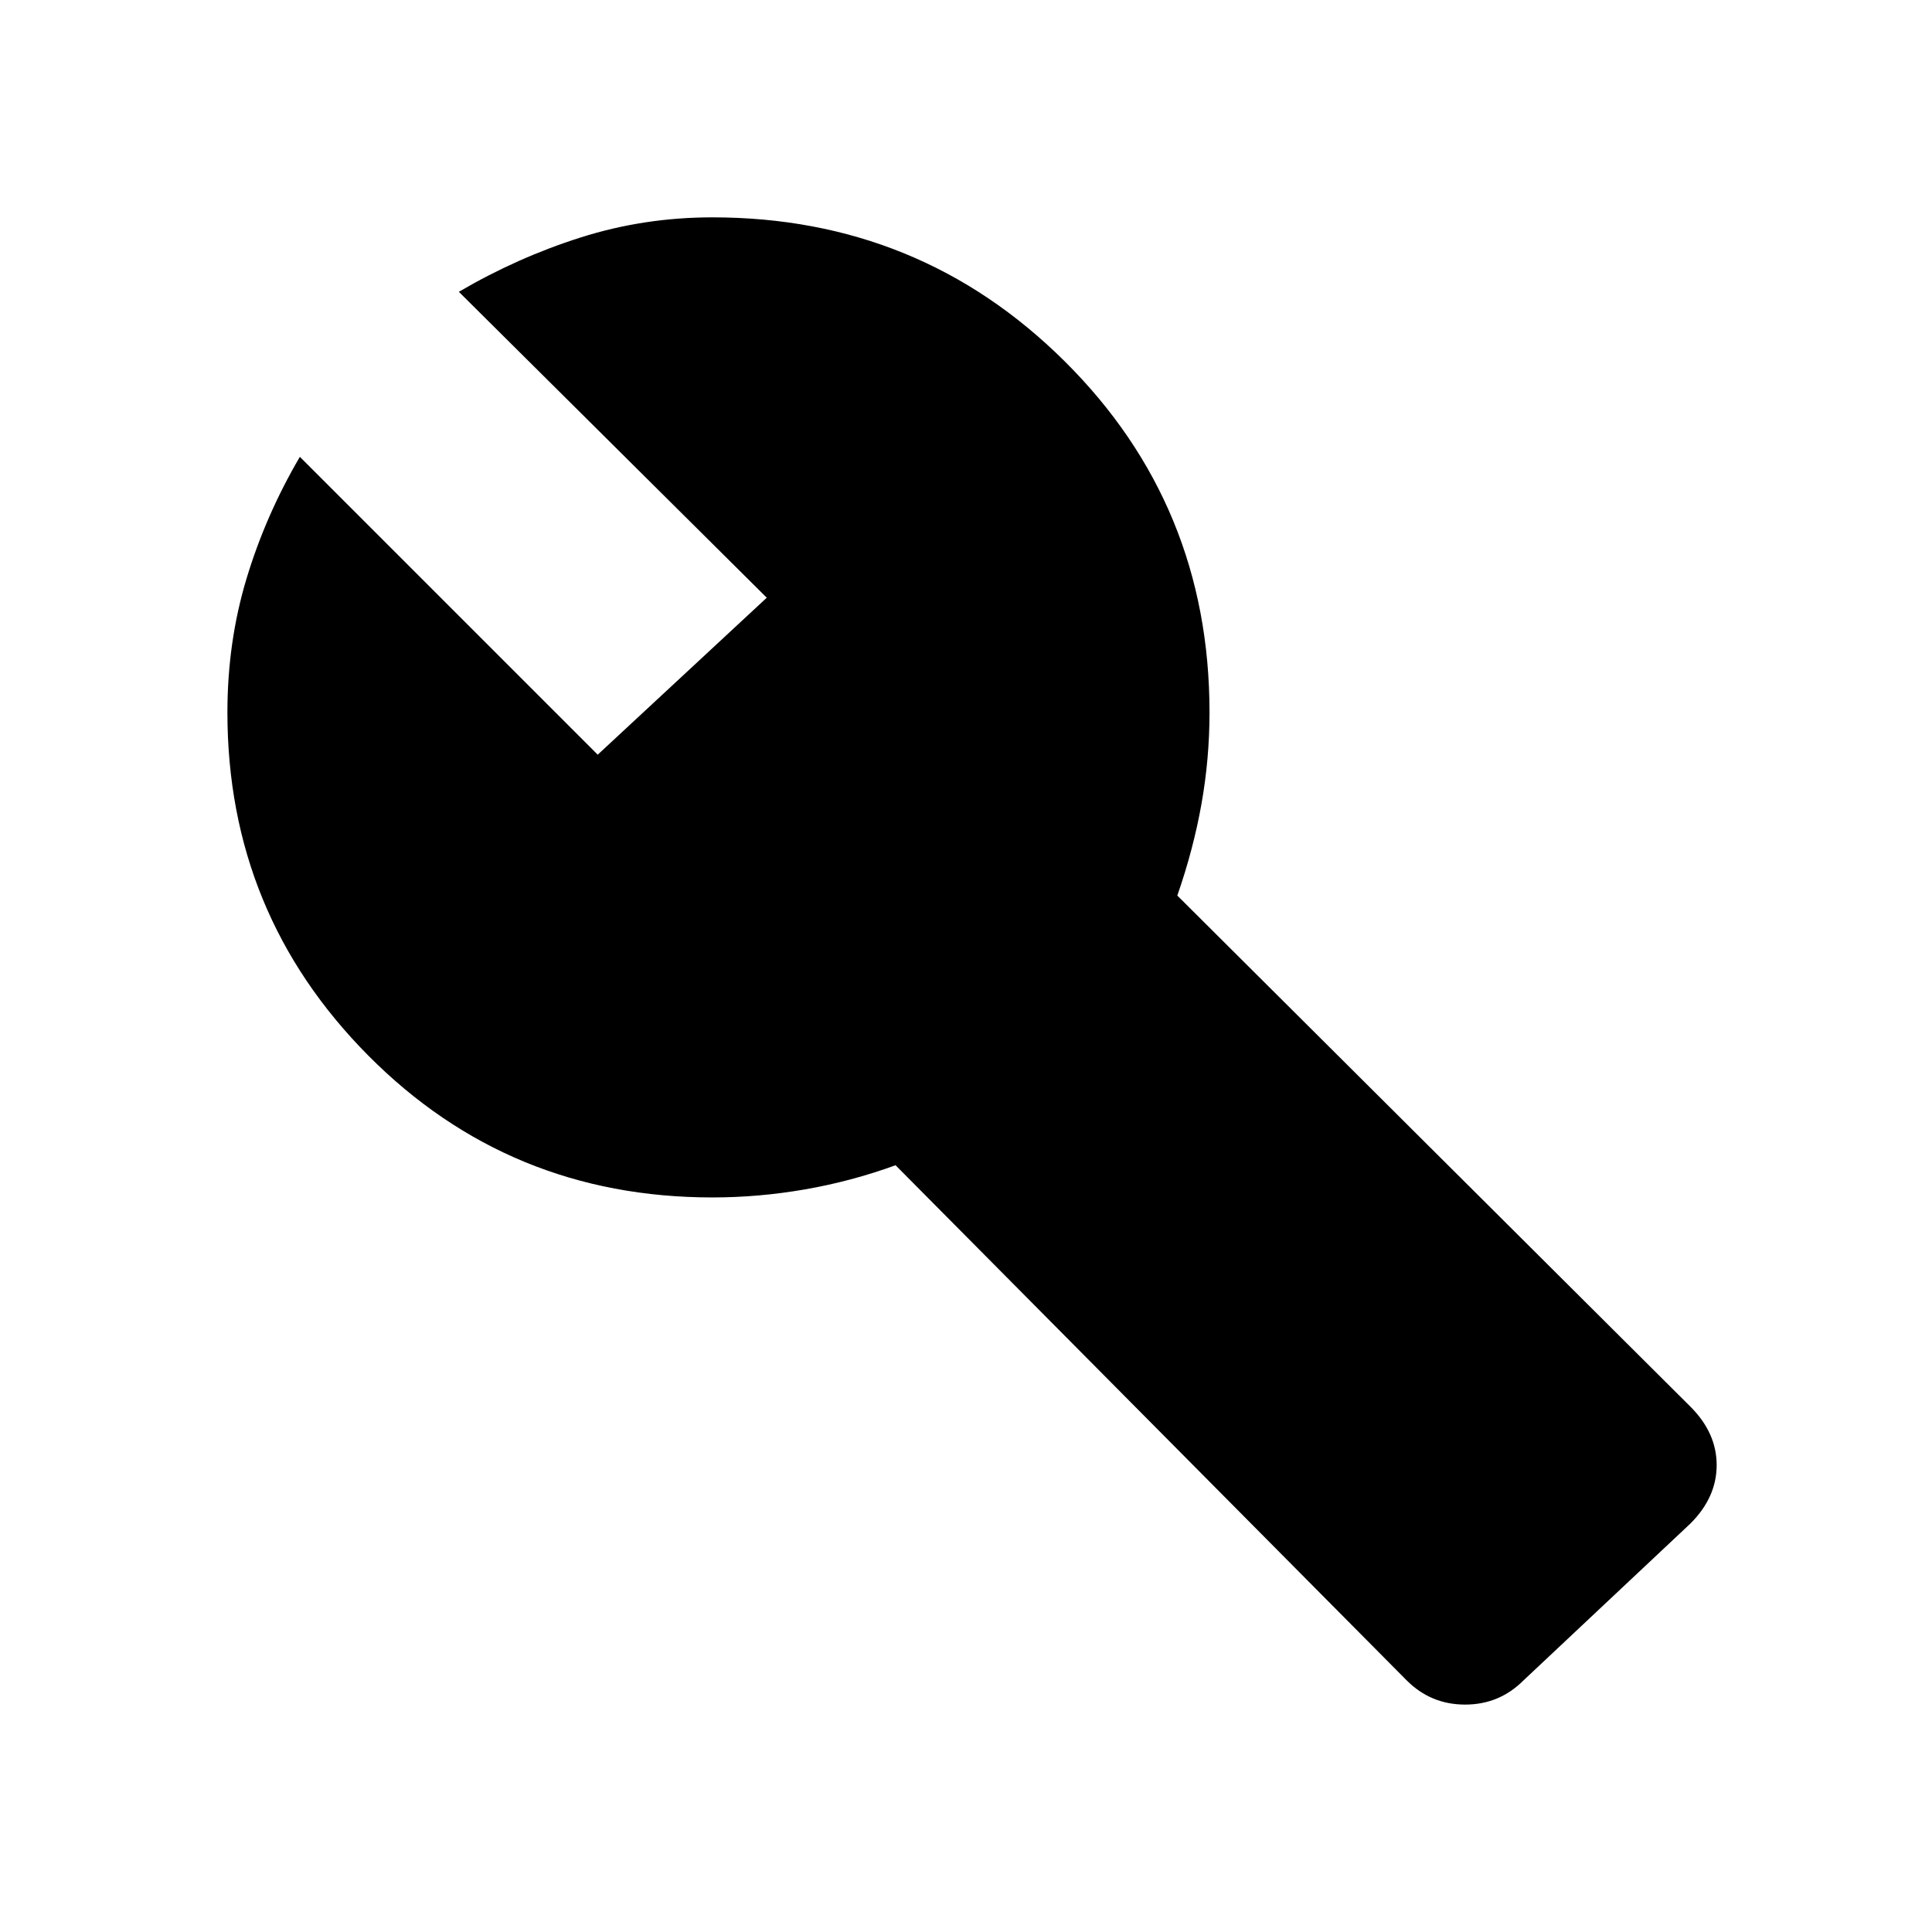 <svg xmlns="http://www.w3.org/2000/svg" height="48" viewBox="0 -960 960 960" width="48"><path d="M699-125 445-381q-22 8-45 12t-46 4q-101 0-171-70.5T113-606q0-35 9.5-66.5T149-733l148 148 84-78-153-152q29-17 60.5-27t65.5-10q103 0 175 71.5T601-606q0 23-4 45.5T585-515l255 254q13 13 13 29t-13 29l-83 78q-12 12-29 12t-29-12Z"/></svg>
